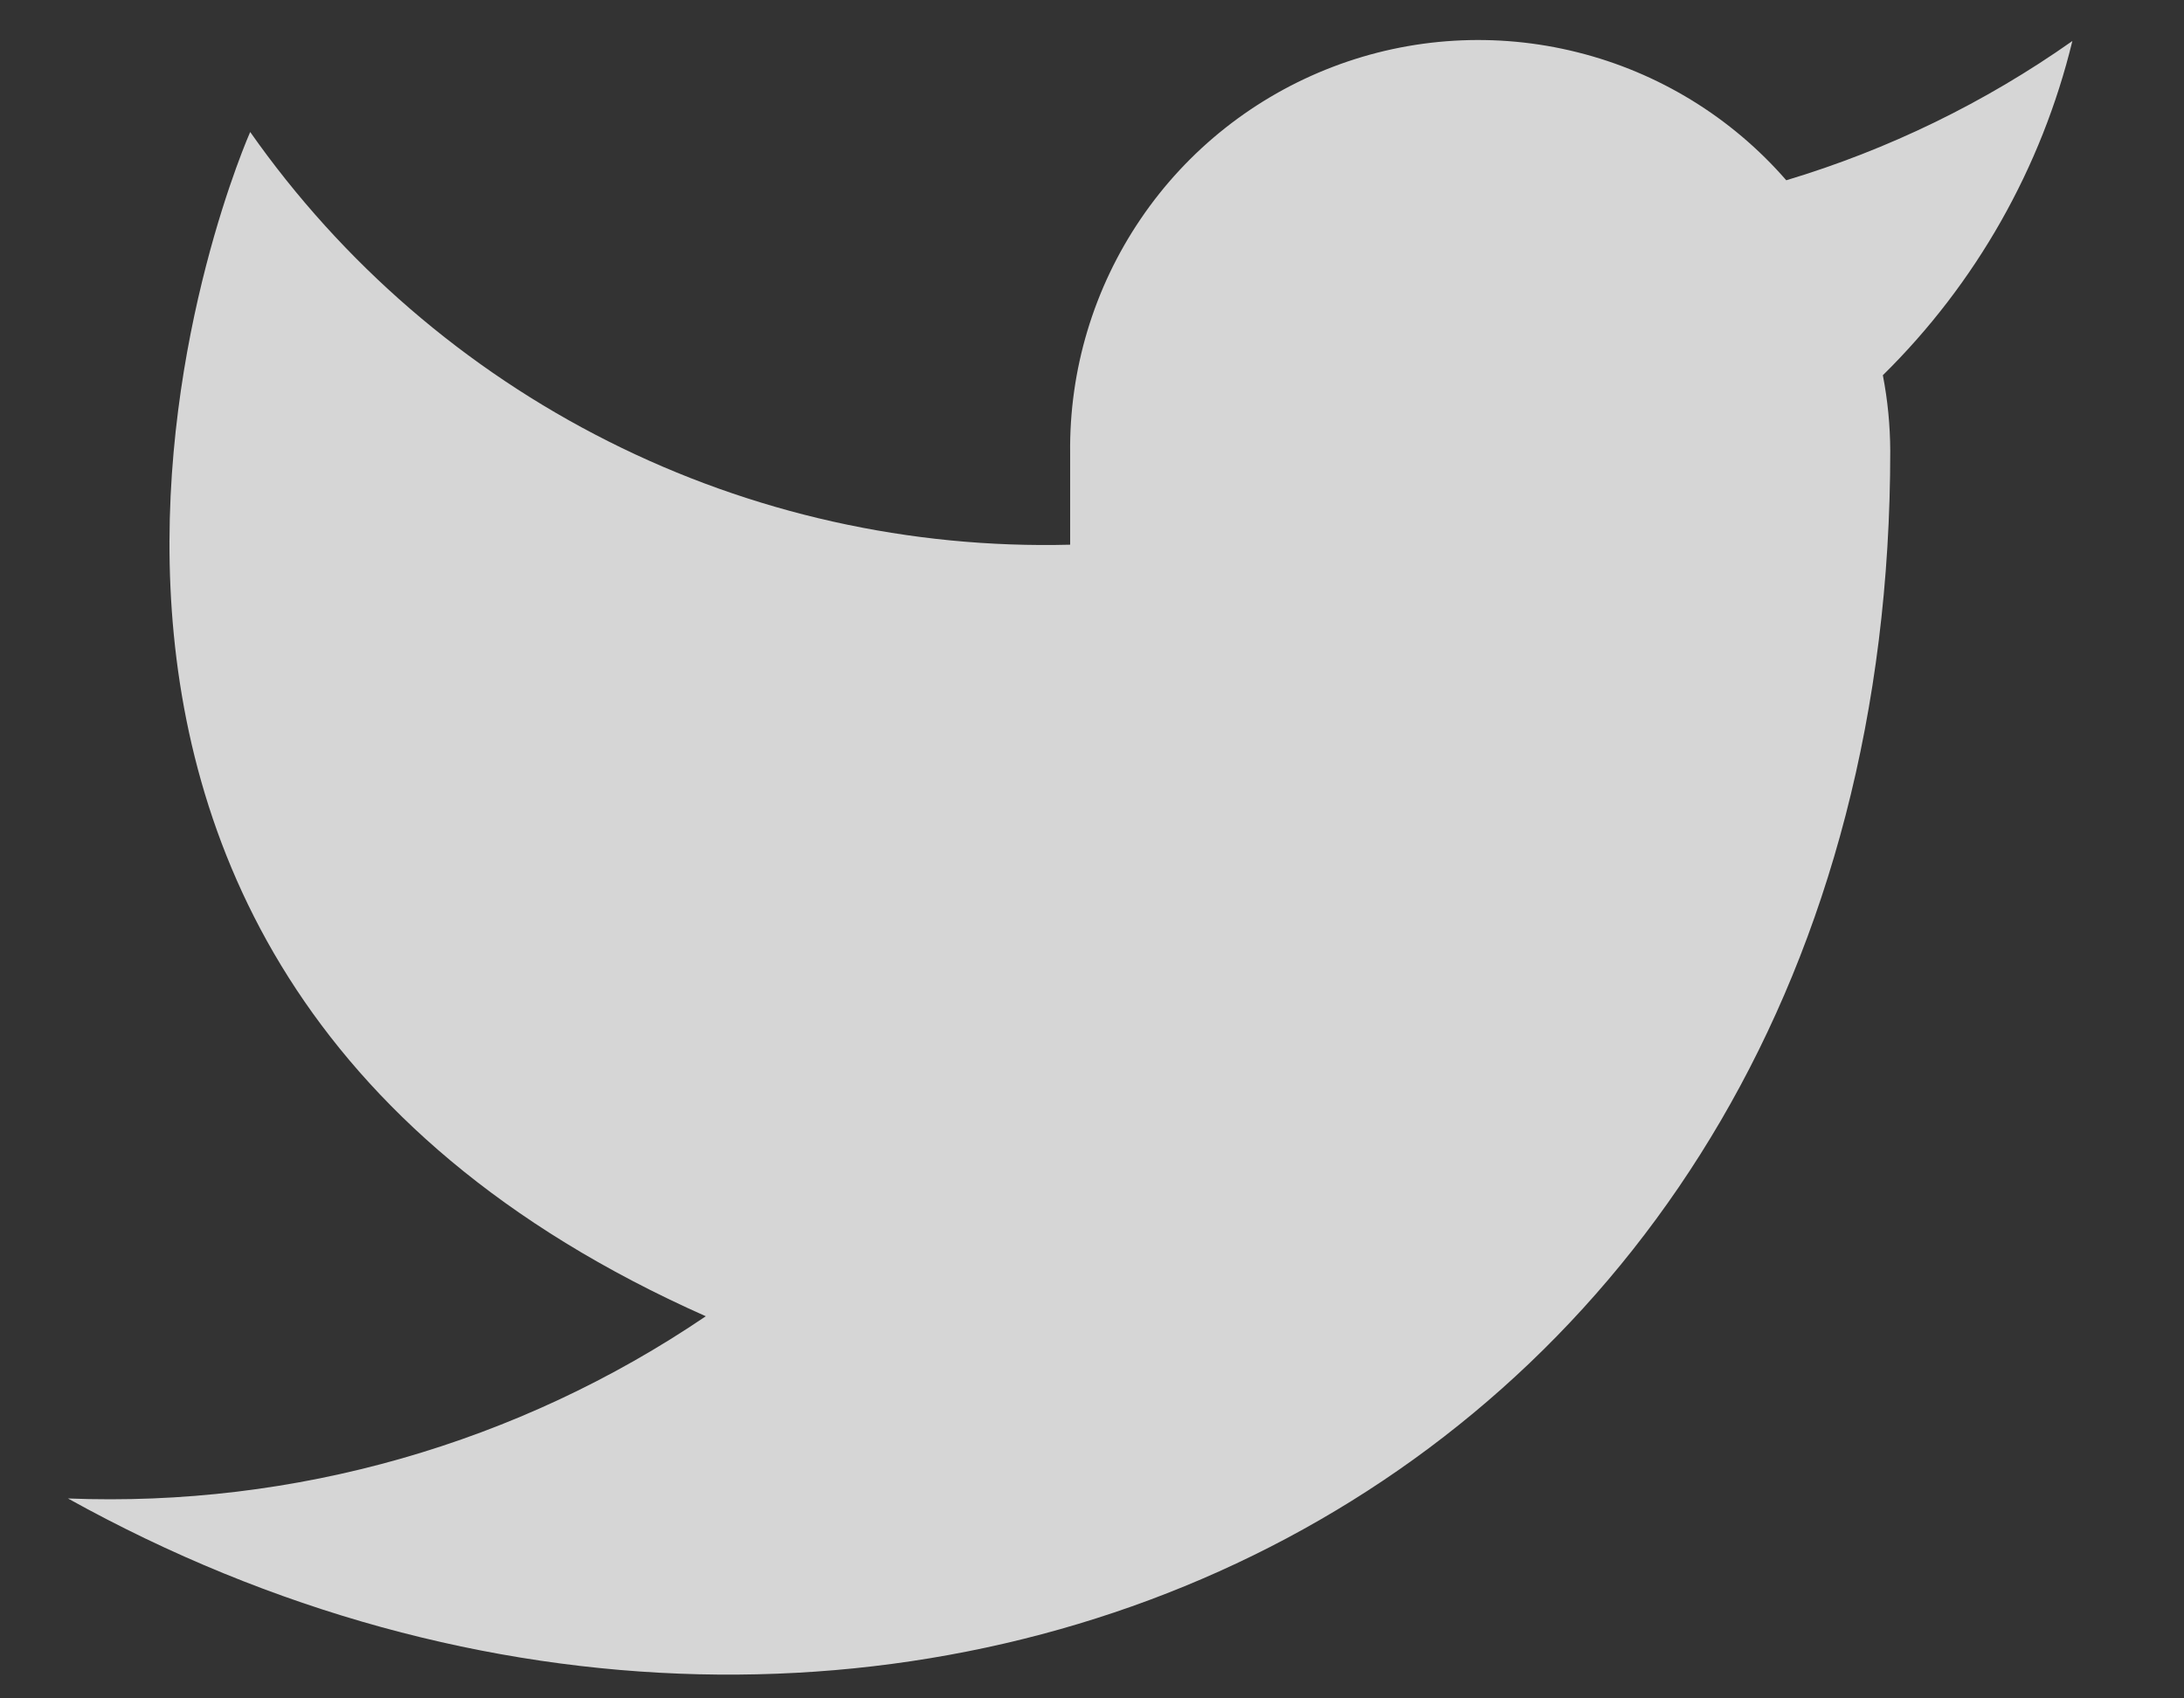 <svg width="18" height="14" viewBox="0 0 18 14" fill="none" xmlns="http://www.w3.org/2000/svg">
<rect x="0" y="0" width="18" height="14" fill="#333333" stroke="none"/>
<path d="M17.08 0.338C16.361 0.845 15.565 1.233 14.722 1.486C14.27 0.966 13.669 0.598 13.001 0.431C12.332 0.263 11.628 0.305 10.985 0.551C10.341 0.797 9.788 1.234 9.401 1.805C9.014 2.375 8.811 3.05 8.82 3.739V4.49C7.501 4.524 6.193 4.232 5.014 3.638C3.835 3.045 2.821 2.169 2.062 1.088C2.062 1.088 -0.942 7.847 5.817 10.85C4.27 11.9 2.428 12.426 0.56 12.352C7.318 16.107 15.579 12.352 15.579 3.717C15.578 3.507 15.558 3.299 15.518 3.093C16.285 2.338 16.826 1.383 17.08 0.338Z" fill="white" fill-opacity="0.8"/>
</svg>
